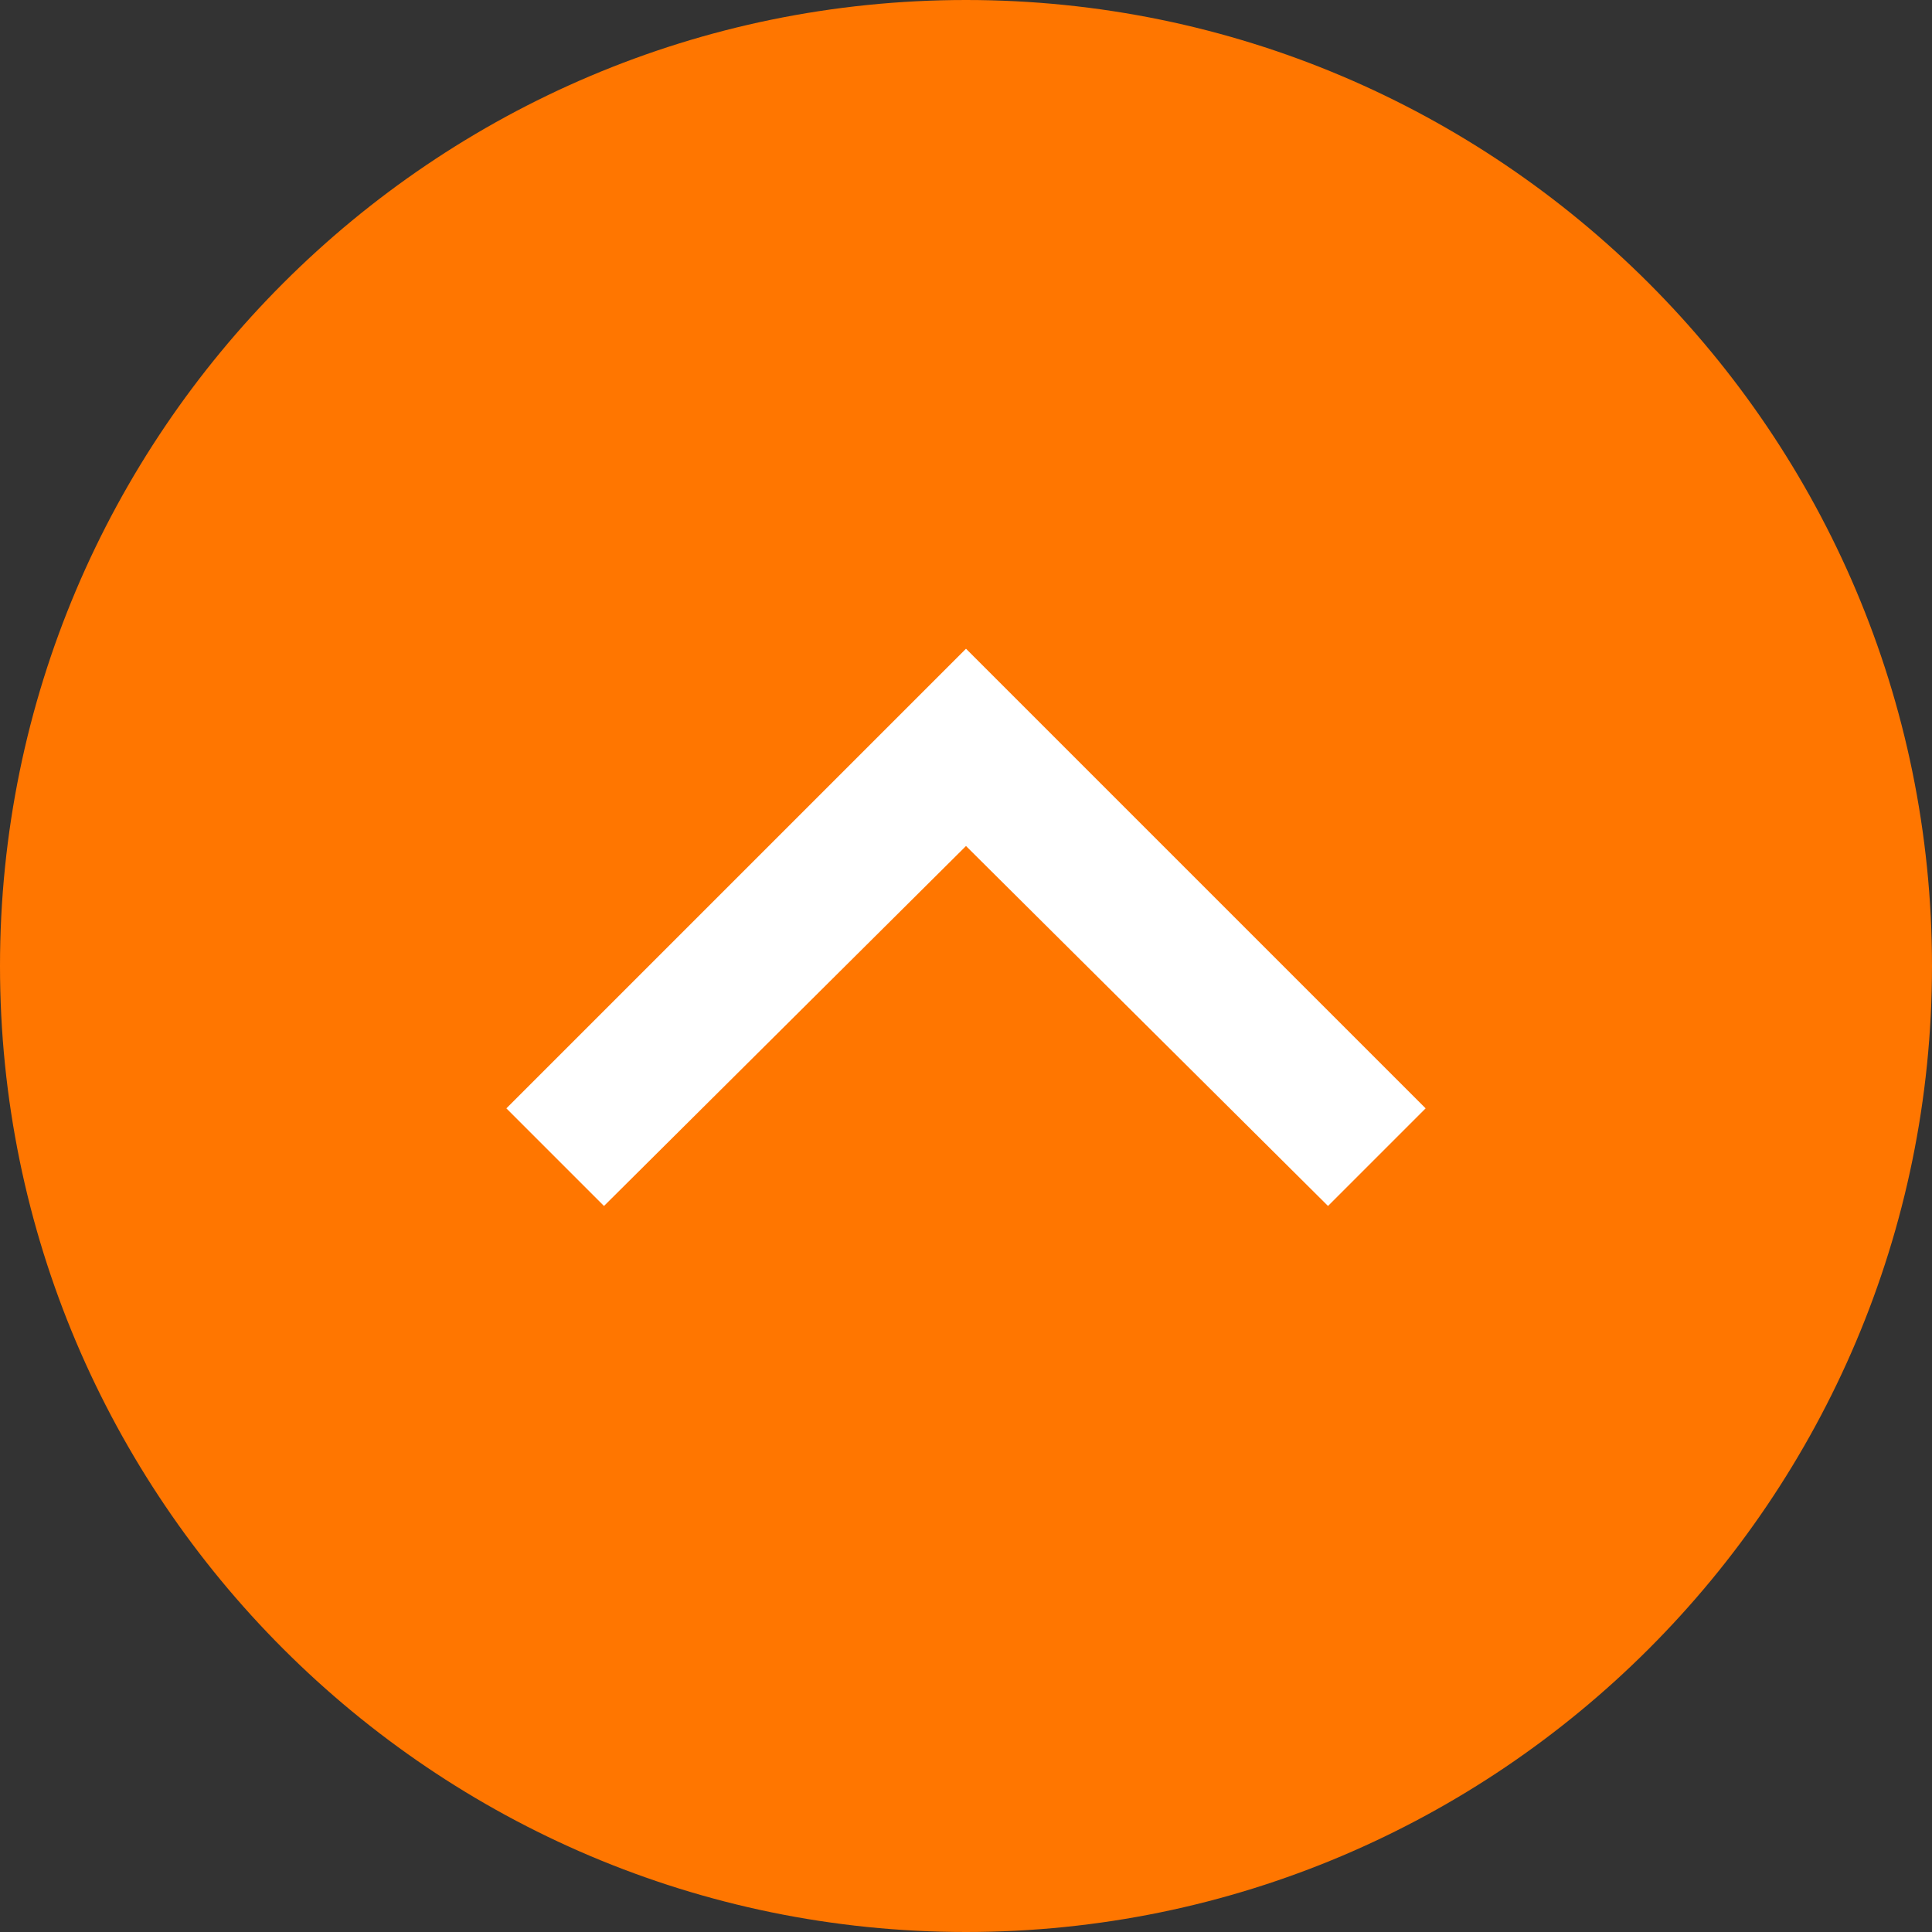 <svg xmlns="http://www.w3.org/2000/svg" width="449.9" height="449.9" viewBox="0 0 449.9 449.9"><rect x="0" y="0" width="449.9" height="449.9" fill="#333333" stroke="none"/><g transform="translate(-13580 -1660)"><circle cx="131" cy="131" r="131" transform="translate(13674 1754)" fill="#fff"/><path d="M376,151.05c-124.08,0-224.95,100.87-224.95,224.95S251.92,600.95,376,600.95,600.95,500.08,600.95,376,500.07,151.05,376,151.05Zm84.3,280.83L376,348.056,291.7,431.88l-22.73-22.73L376,302.12l107.03,107.03Z" transform="translate(13428.95 1508.95)" fill="#ff7600"/></g></svg>